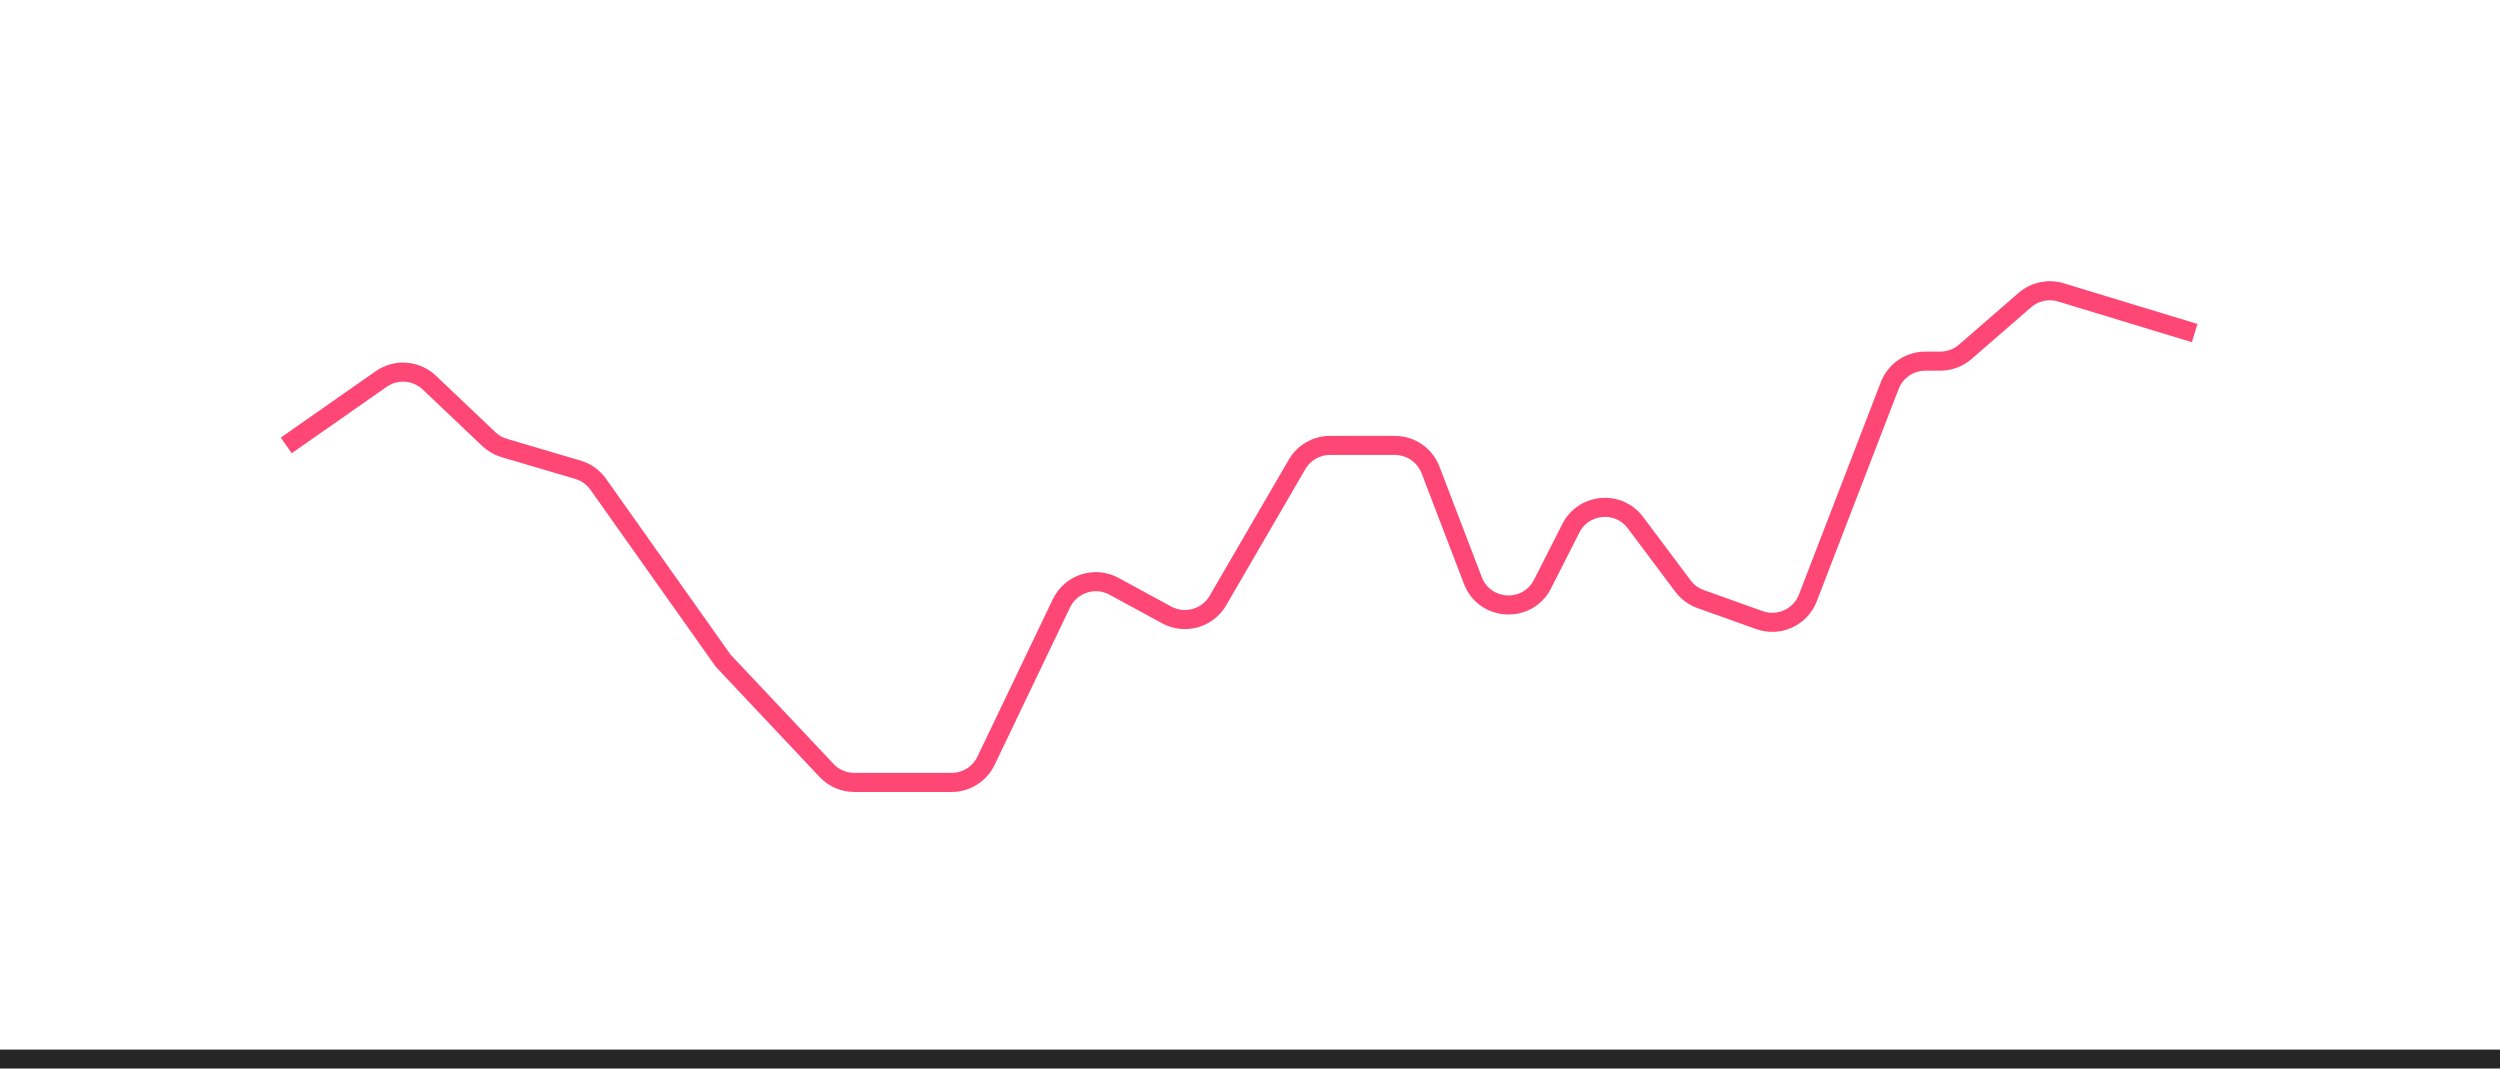 <svg width="131" height="56" viewBox="0 0 131 56" fill="none" xmlns="http://www.w3.org/2000/svg">
<path d="M15 23.34L19.974 19.861C20.753 19.316 21.808 19.395 22.497 20.049L25.614 23.008C25.844 23.226 26.122 23.386 26.425 23.476L30.282 24.615C30.713 24.742 31.088 25.011 31.348 25.377L37.896 34.623L43.312 40.371C43.689 40.773 44.216 41 44.767 41H49.863C50.633 41 51.334 40.558 51.667 39.864L55.618 31.616C56.113 30.583 57.372 30.176 58.378 30.723L61.133 32.222C62.084 32.739 63.274 32.406 63.818 31.47L67.966 24.334C68.324 23.719 68.982 23.34 69.695 23.34H73.093C73.921 23.34 74.664 23.851 74.96 24.625L77.177 30.415C77.796 32.034 80.043 32.151 80.828 30.606L82.314 27.679C82.985 26.358 84.81 26.2 85.698 27.386L88.185 30.707C88.42 31.021 88.743 31.259 89.112 31.391L92.192 32.493C93.215 32.859 94.342 32.343 94.732 31.33L99.021 20.205C99.318 19.433 100.06 18.924 100.887 18.924H101.671C102.153 18.924 102.619 18.75 102.982 18.434L106.1 15.726C106.619 15.274 107.335 15.122 107.993 15.322L115 17.453" stroke="#FF4775"/>
<path d="M131 55H0V57H131V55Z" fill="#262626" mask="url(#path-1-inside-1_1_4163)"/>
</svg>
